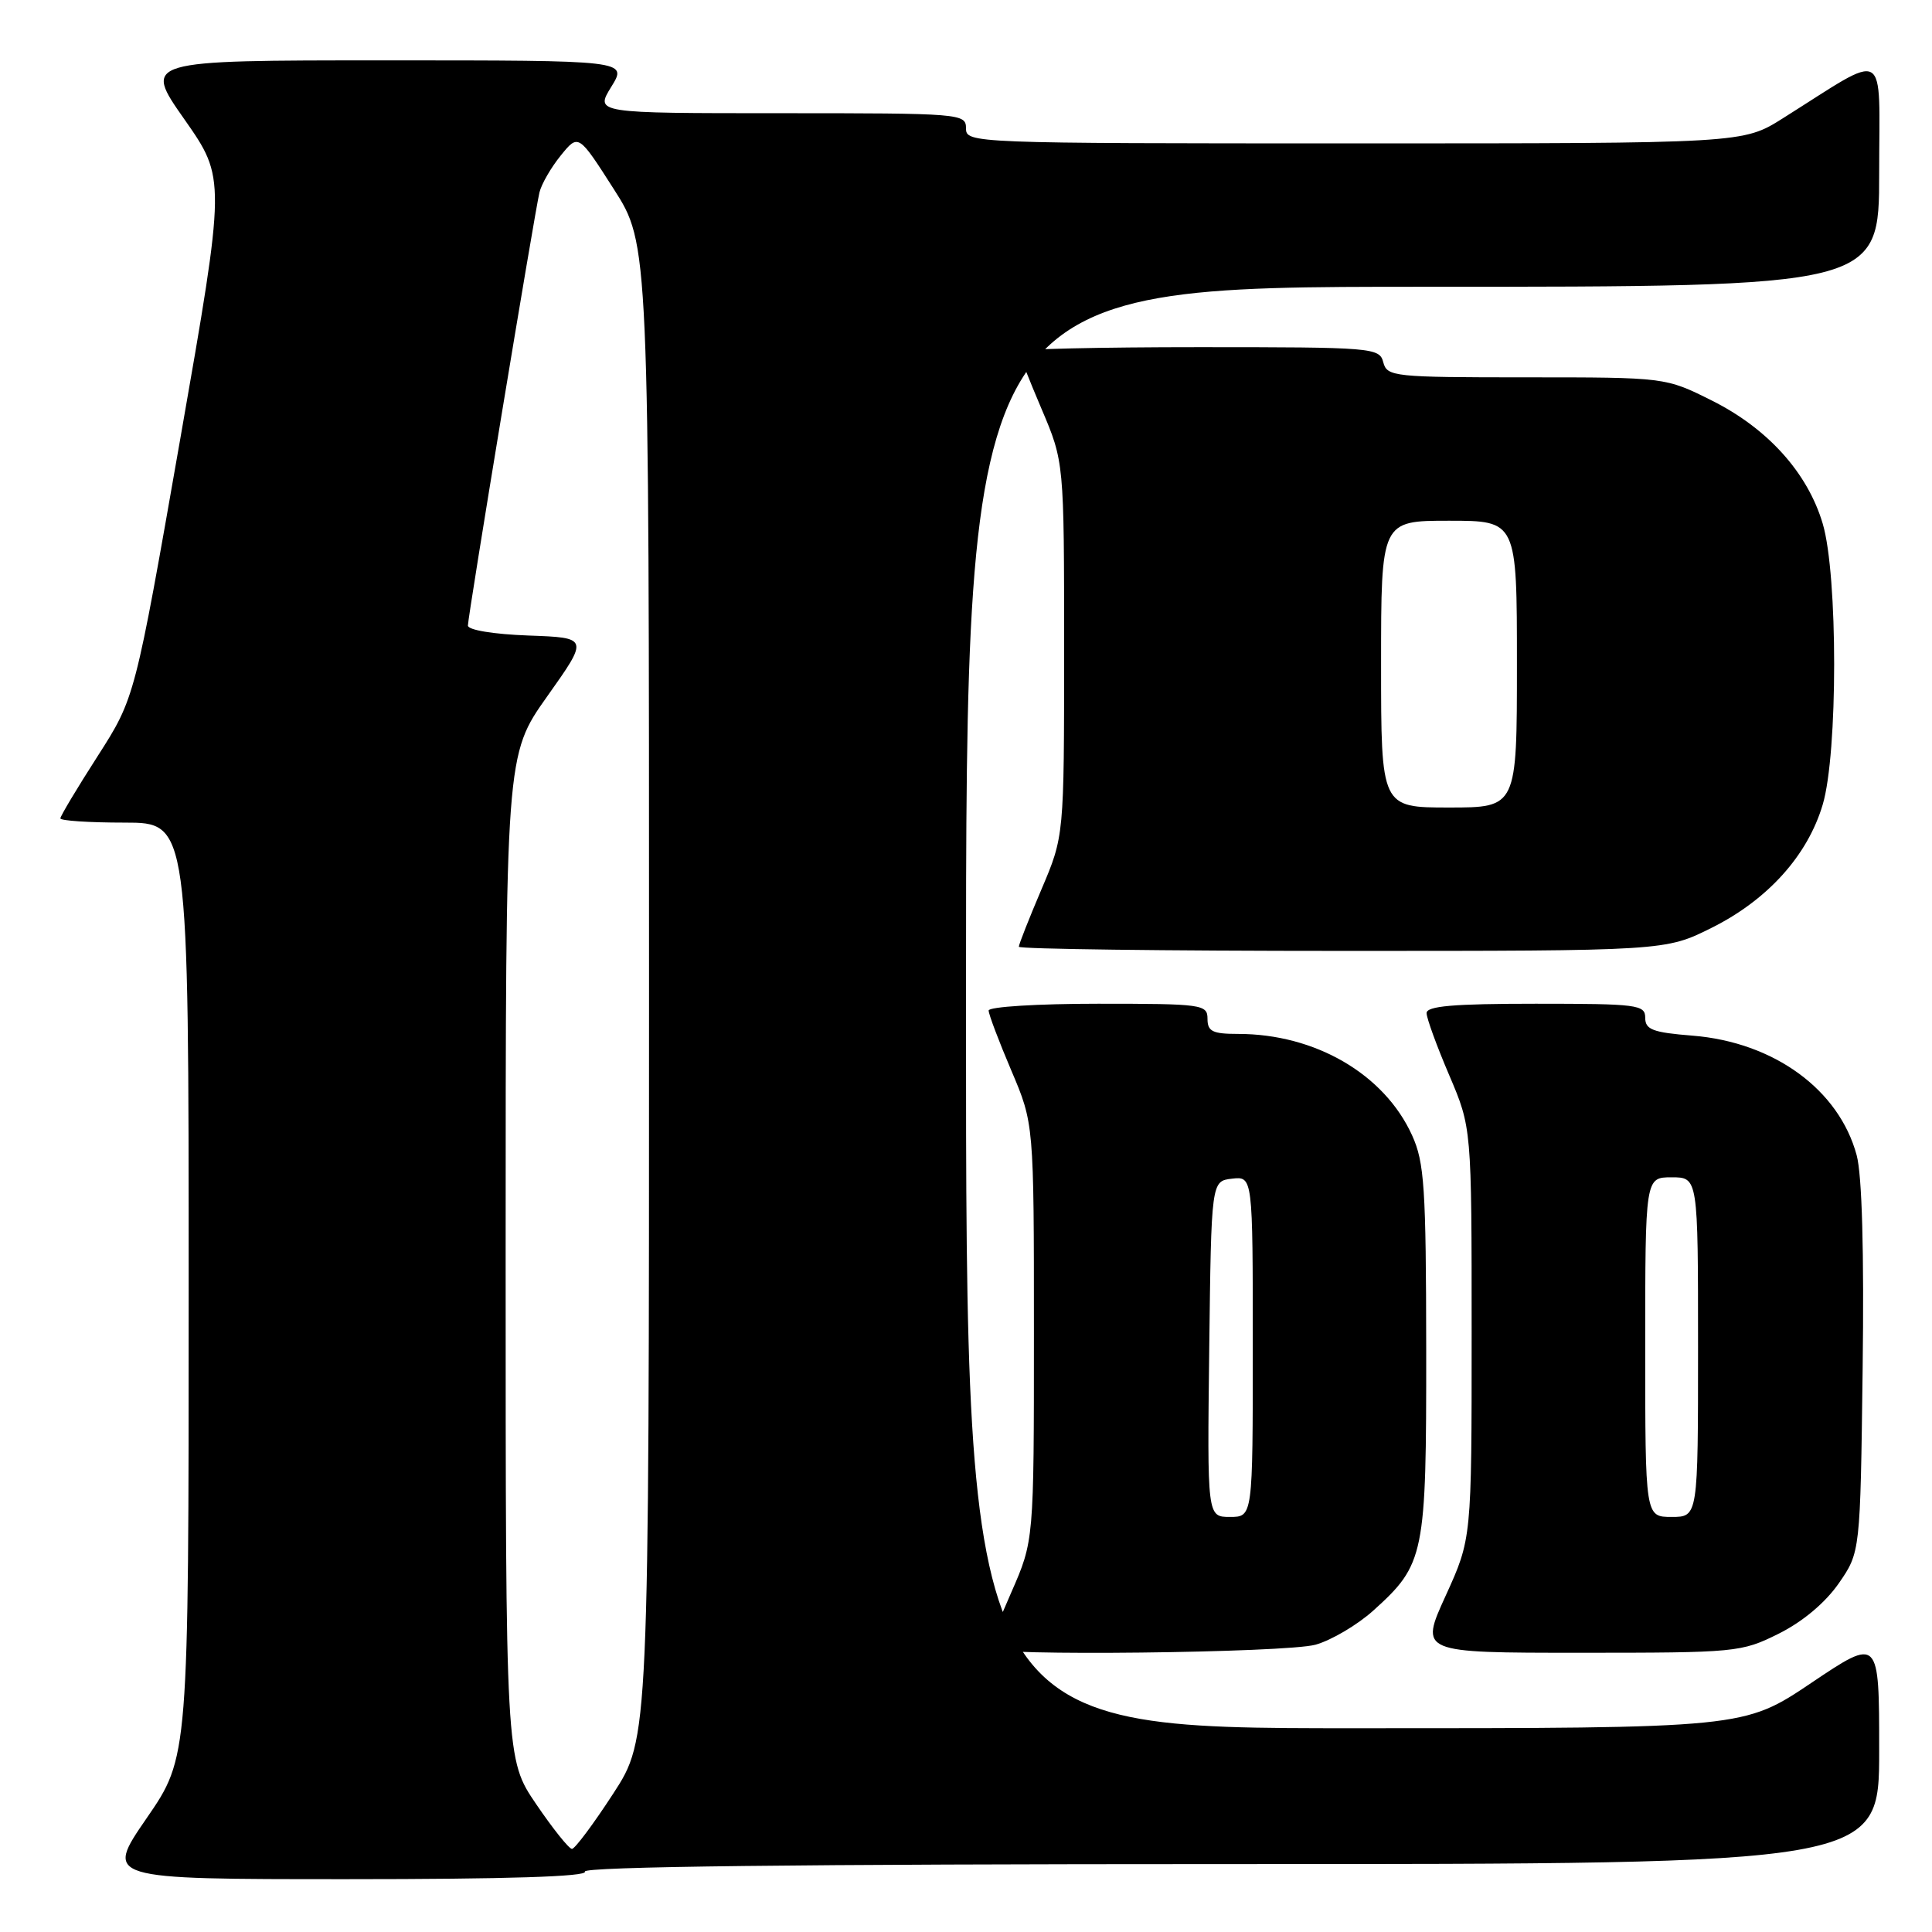 <?xml version="1.0" encoding="UTF-8" standalone="no"?>
<!DOCTYPE svg PUBLIC "-//W3C//DTD SVG 1.1//EN" "http://www.w3.org/Graphics/SVG/1.1/DTD/svg11.dtd" >
<svg xmlns="http://www.w3.org/2000/svg" xmlns:xlink="http://www.w3.org/1999/xlink" version="1.1" viewBox="0 0 256 256">
 <g >
 <path fill="currentColor"
d=" M 77.50 248.00 C 77.09 247.34 105.82 247.00 162.94 247.00 C 249.00 247.00 249.00 247.00 249.00 231.97 C 249.00 216.95 249.00 216.95 240.04 222.97 C 231.08 229.00 231.08 229.00 179.54 229.00 C 128.00 229.00 128.00 229.00 128.00 133.50 C 128.00 38.00 128.00 38.00 188.50 38.00 C 249.00 38.00 249.00 38.00 249.00 22.92 C 249.00 5.96 250.41 6.76 236.23 15.68 C 230.96 19.00 230.96 19.00 179.48 19.00 C 128.67 19.00 128.00 18.97 128.00 17.00 C 128.00 15.05 127.33 15.00 103.42 15.00 C 78.84 15.00 78.84 15.00 81.00 11.50 C 83.16 8.00 83.16 8.00 51.06 8.00 C 18.95 8.00 18.95 8.00 24.44 15.82 C 29.92 23.65 29.92 23.65 23.90 58.07 C 17.88 92.48 17.88 92.48 12.94 100.19 C 10.22 104.42 8.00 108.14 8.00 108.44 C 8.00 108.75 11.82 109.00 16.50 109.00 C 25.00 109.00 25.00 109.00 25.00 170.92 C 25.00 232.84 25.00 232.84 19.43 240.92 C 13.87 249.00 13.87 249.00 45.99 249.00 C 67.16 249.00 77.91 248.66 77.50 248.00 Z  M 174.32 217.93 C 176.42 217.34 179.86 215.31 181.97 213.41 C 188.78 207.26 189.00 206.16 188.98 178.85 C 188.96 157.36 188.74 154.02 187.11 150.44 C 183.43 142.33 174.28 137.00 164.06 137.00 C 160.67 137.00 160.00 136.67 160.00 135.00 C 160.00 133.09 159.33 133.00 145.50 133.00 C 137.53 133.00 131.00 133.40 131.00 133.90 C 131.00 134.39 132.35 137.96 134.00 141.84 C 137.00 148.89 137.00 148.89 137.00 176.53 C 137.00 204.16 137.00 204.16 134.00 211.00 C 132.35 214.76 131.00 218.10 131.00 218.42 C 131.00 219.46 170.40 219.02 174.32 217.93 Z  M 235.69 216.47 C 238.86 214.89 241.85 212.38 243.64 209.81 C 246.50 205.68 246.50 205.68 246.81 181.43 C 247.01 165.87 246.73 155.72 246.02 153.08 C 243.68 144.38 235.06 138.10 224.28 137.23 C 219.00 136.81 218.00 136.43 218.00 134.86 C 218.00 133.13 216.98 133.00 203.50 133.00 C 192.55 133.00 189.01 133.31 189.03 134.25 C 189.04 134.94 190.39 138.64 192.03 142.47 C 195.00 149.44 195.00 149.44 195.00 176.67 C 195.00 203.89 195.00 203.89 191.56 211.44 C 188.11 219.00 188.11 219.00 209.36 219.00 C 230.09 219.00 230.73 218.94 235.69 216.47 Z  M 226.82 122.93 C 234.23 119.23 239.52 113.36 241.52 106.61 C 243.54 99.82 243.54 76.18 241.52 69.39 C 239.52 62.64 234.23 56.77 226.82 53.07 C 220.68 50.00 220.68 50.00 202.25 50.00 C 184.65 50.00 183.79 49.91 183.29 48.00 C 182.79 46.07 181.93 46.00 158.88 46.00 C 145.75 46.00 135.00 46.25 135.00 46.55 C 135.00 46.86 136.35 50.28 138.00 54.16 C 141.00 61.21 141.00 61.21 141.00 86.00 C 141.00 110.79 141.00 110.79 138.00 117.84 C 136.35 121.72 135.00 125.14 135.00 125.45 C 135.00 125.75 154.28 126.00 177.84 126.00 C 220.68 126.00 220.68 126.00 226.82 122.93 Z  M 71.04 239.05 C 67.00 233.11 67.00 233.11 67.00 166.57 C 67.00 100.04 67.00 100.04 72.51 92.27 C 78.02 84.50 78.02 84.50 70.01 84.21 C 65.39 84.04 62.00 83.48 62.00 82.89 C 62.00 81.66 70.81 28.34 71.48 25.50 C 71.74 24.40 73.01 22.20 74.30 20.61 C 76.64 17.72 76.64 17.72 81.32 25.04 C 86.00 32.35 86.00 32.35 86.00 131.36 C 86.00 230.37 86.00 230.37 81.25 237.67 C 78.64 241.69 76.18 244.98 75.79 244.99 C 75.40 244.99 73.26 242.32 71.04 239.05 Z  M 160.23 178.75 C 160.50 156.50 160.50 156.50 163.25 156.18 C 166.00 155.87 166.00 155.87 166.00 178.43 C 166.00 201.00 166.00 201.00 162.98 201.00 C 159.96 201.00 159.96 201.00 160.23 178.75 Z  M 218.00 178.50 C 218.00 156.00 218.00 156.00 221.50 156.00 C 225.00 156.00 225.00 156.00 225.00 178.50 C 225.00 201.00 225.00 201.00 221.50 201.00 C 218.00 201.00 218.00 201.00 218.00 178.50 Z  M 183.00 88.00 C 183.00 69.00 183.00 69.00 192.00 69.00 C 201.00 69.00 201.00 69.00 201.00 88.00 C 201.00 107.00 201.00 107.00 192.00 107.00 C 183.00 107.00 183.00 107.00 183.00 88.00 Z "/>
</g>
</svg>